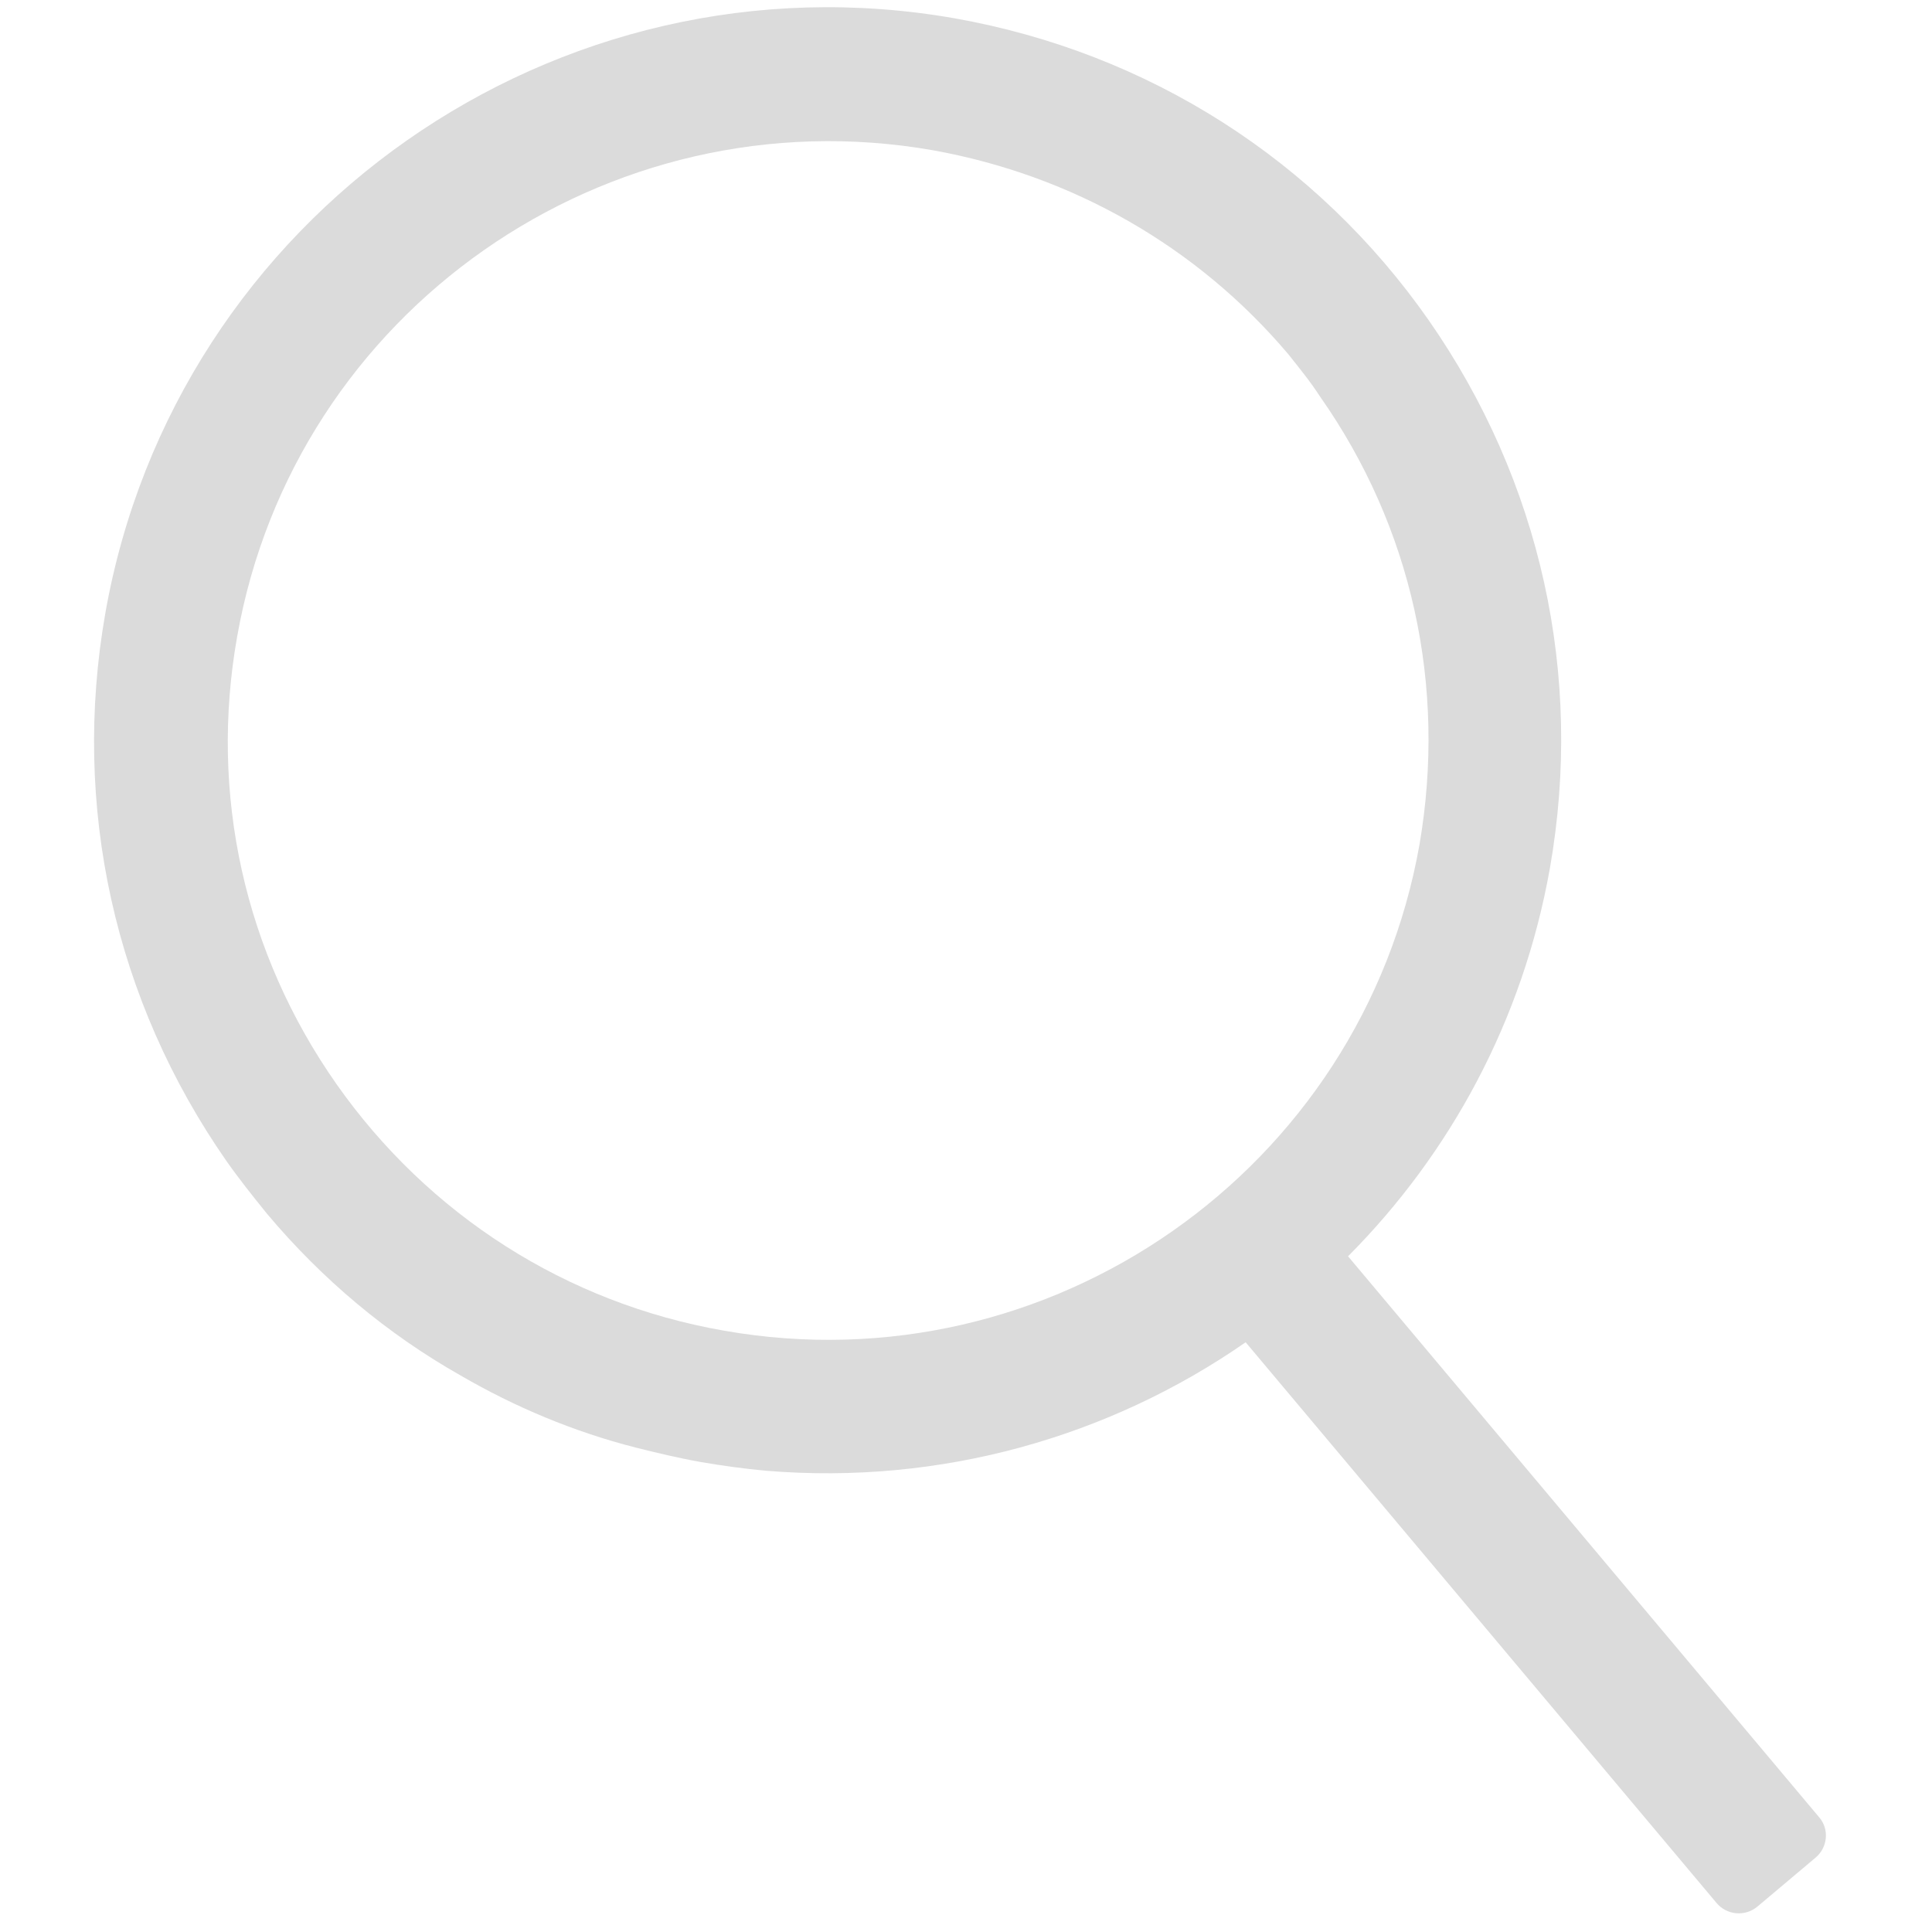 <?xml version="1.0" standalone="no"?><!DOCTYPE svg PUBLIC "-//W3C//DTD SVG 1.1//EN" "http://www.w3.org/Graphics/SVG/1.1/DTD/svg11.dtd"><svg t="1697180165672" class="icon" viewBox="0 0 1024 1024" version="1.1" xmlns="http://www.w3.org/2000/svg" p-id="1040" xmlns:xlink="http://www.w3.org/1999/xlink" width="200" height="200"><path d="M964.096 963.072l-249.6-297.216c54.016-54.272 92.672-124.928 107.008-205.824 17.92-102.144-4.864-205.056-64.256-290.304-59.392-84.992-148.736-141.824-251.136-160C294.912-27.392 92.928 114.176 55.808 325.12c-17.92 102.144 4.864 205.056 64.256 290.304 6.656 9.472 13.824 18.432 21.248 27.648 29.44 35.072 64 64 102.912 86.016 28.672 16.64 59.648 29.696 92.672 38.144 11.264 2.816 23.04 5.632 34.56 7.68 12.032 2.048 23.296 3.584 34.56 4.608 92.672 7.68 182.016-17.92 254.208-68.096L909.824 1008.64c5.376 6.4 15.104 7.424 21.76 1.792l30.72-25.856c6.4-5.376 7.424-15.104 1.792-21.504zM383.744 705.28c-83.712-14.592-156.672-61.44-205.312-130.56-48.896-69.632-67.584-153.856-52.736-237.312C156.16 164.864 321.536 49.408 494.336 79.616c74.24 13.312 140.288 51.2 188.416 108.032 5.888 7.424 11.776 14.592 16.896 22.528 48.896 69.632 67.072 153.6 52.736 237.312-30.464 172.544-195.84 288.256-368.64 257.792z" p-id="1041" fill="#dbdbdb"></path></svg>